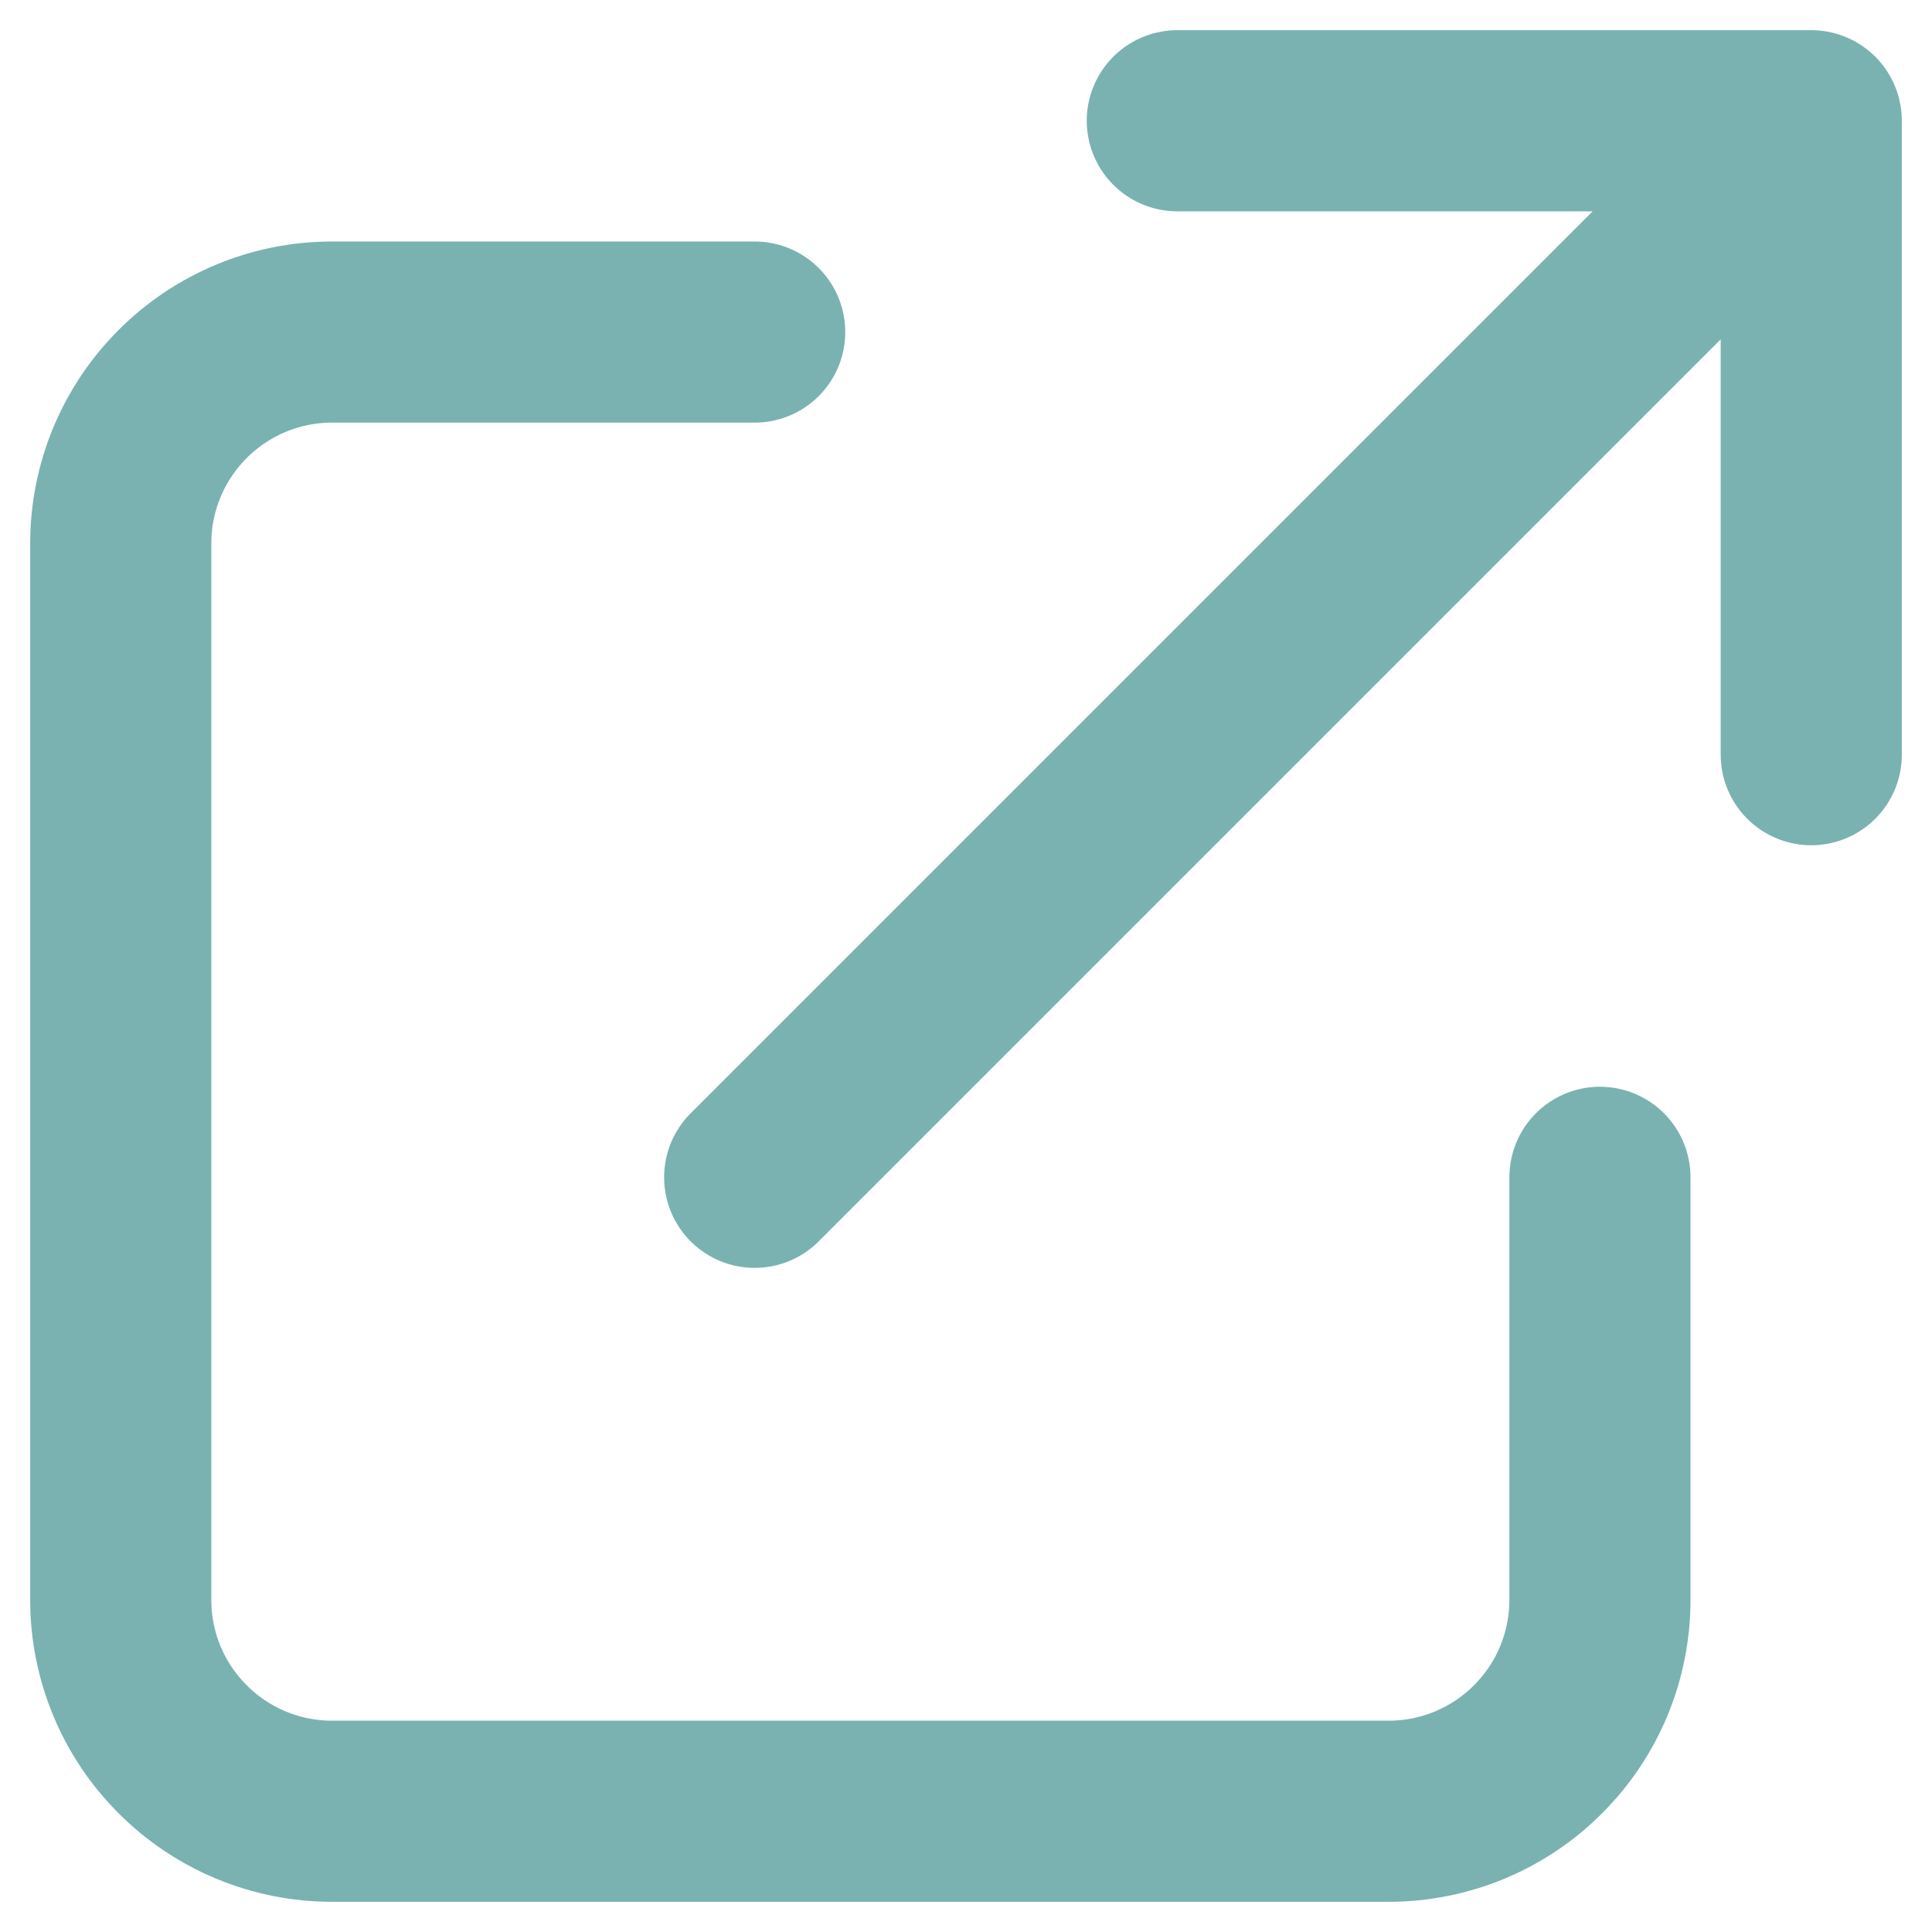 <svg width="16" height="16" viewBox="0 0 16 16" fill="none" xmlns="http://www.w3.org/2000/svg">
<path d="M6.25 2.75H2.75C2.286 2.75 1.841 2.934 1.513 3.263C1.184 3.591 1 4.036 1 4.5V13.25C1 13.714 1.184 14.159 1.513 14.487C1.841 14.816 2.286 15 2.75 15H11.5C11.964 15 12.409 14.816 12.737 14.487C13.066 14.159 13.25 13.714 13.25 13.25V9.75M9.75 1H15M15 1V6.25M15 1L6.25 9.75" stroke="#7AB2B2" stroke-width="1.5" stroke-linecap="round" stroke-linejoin="round"/>
</svg>
